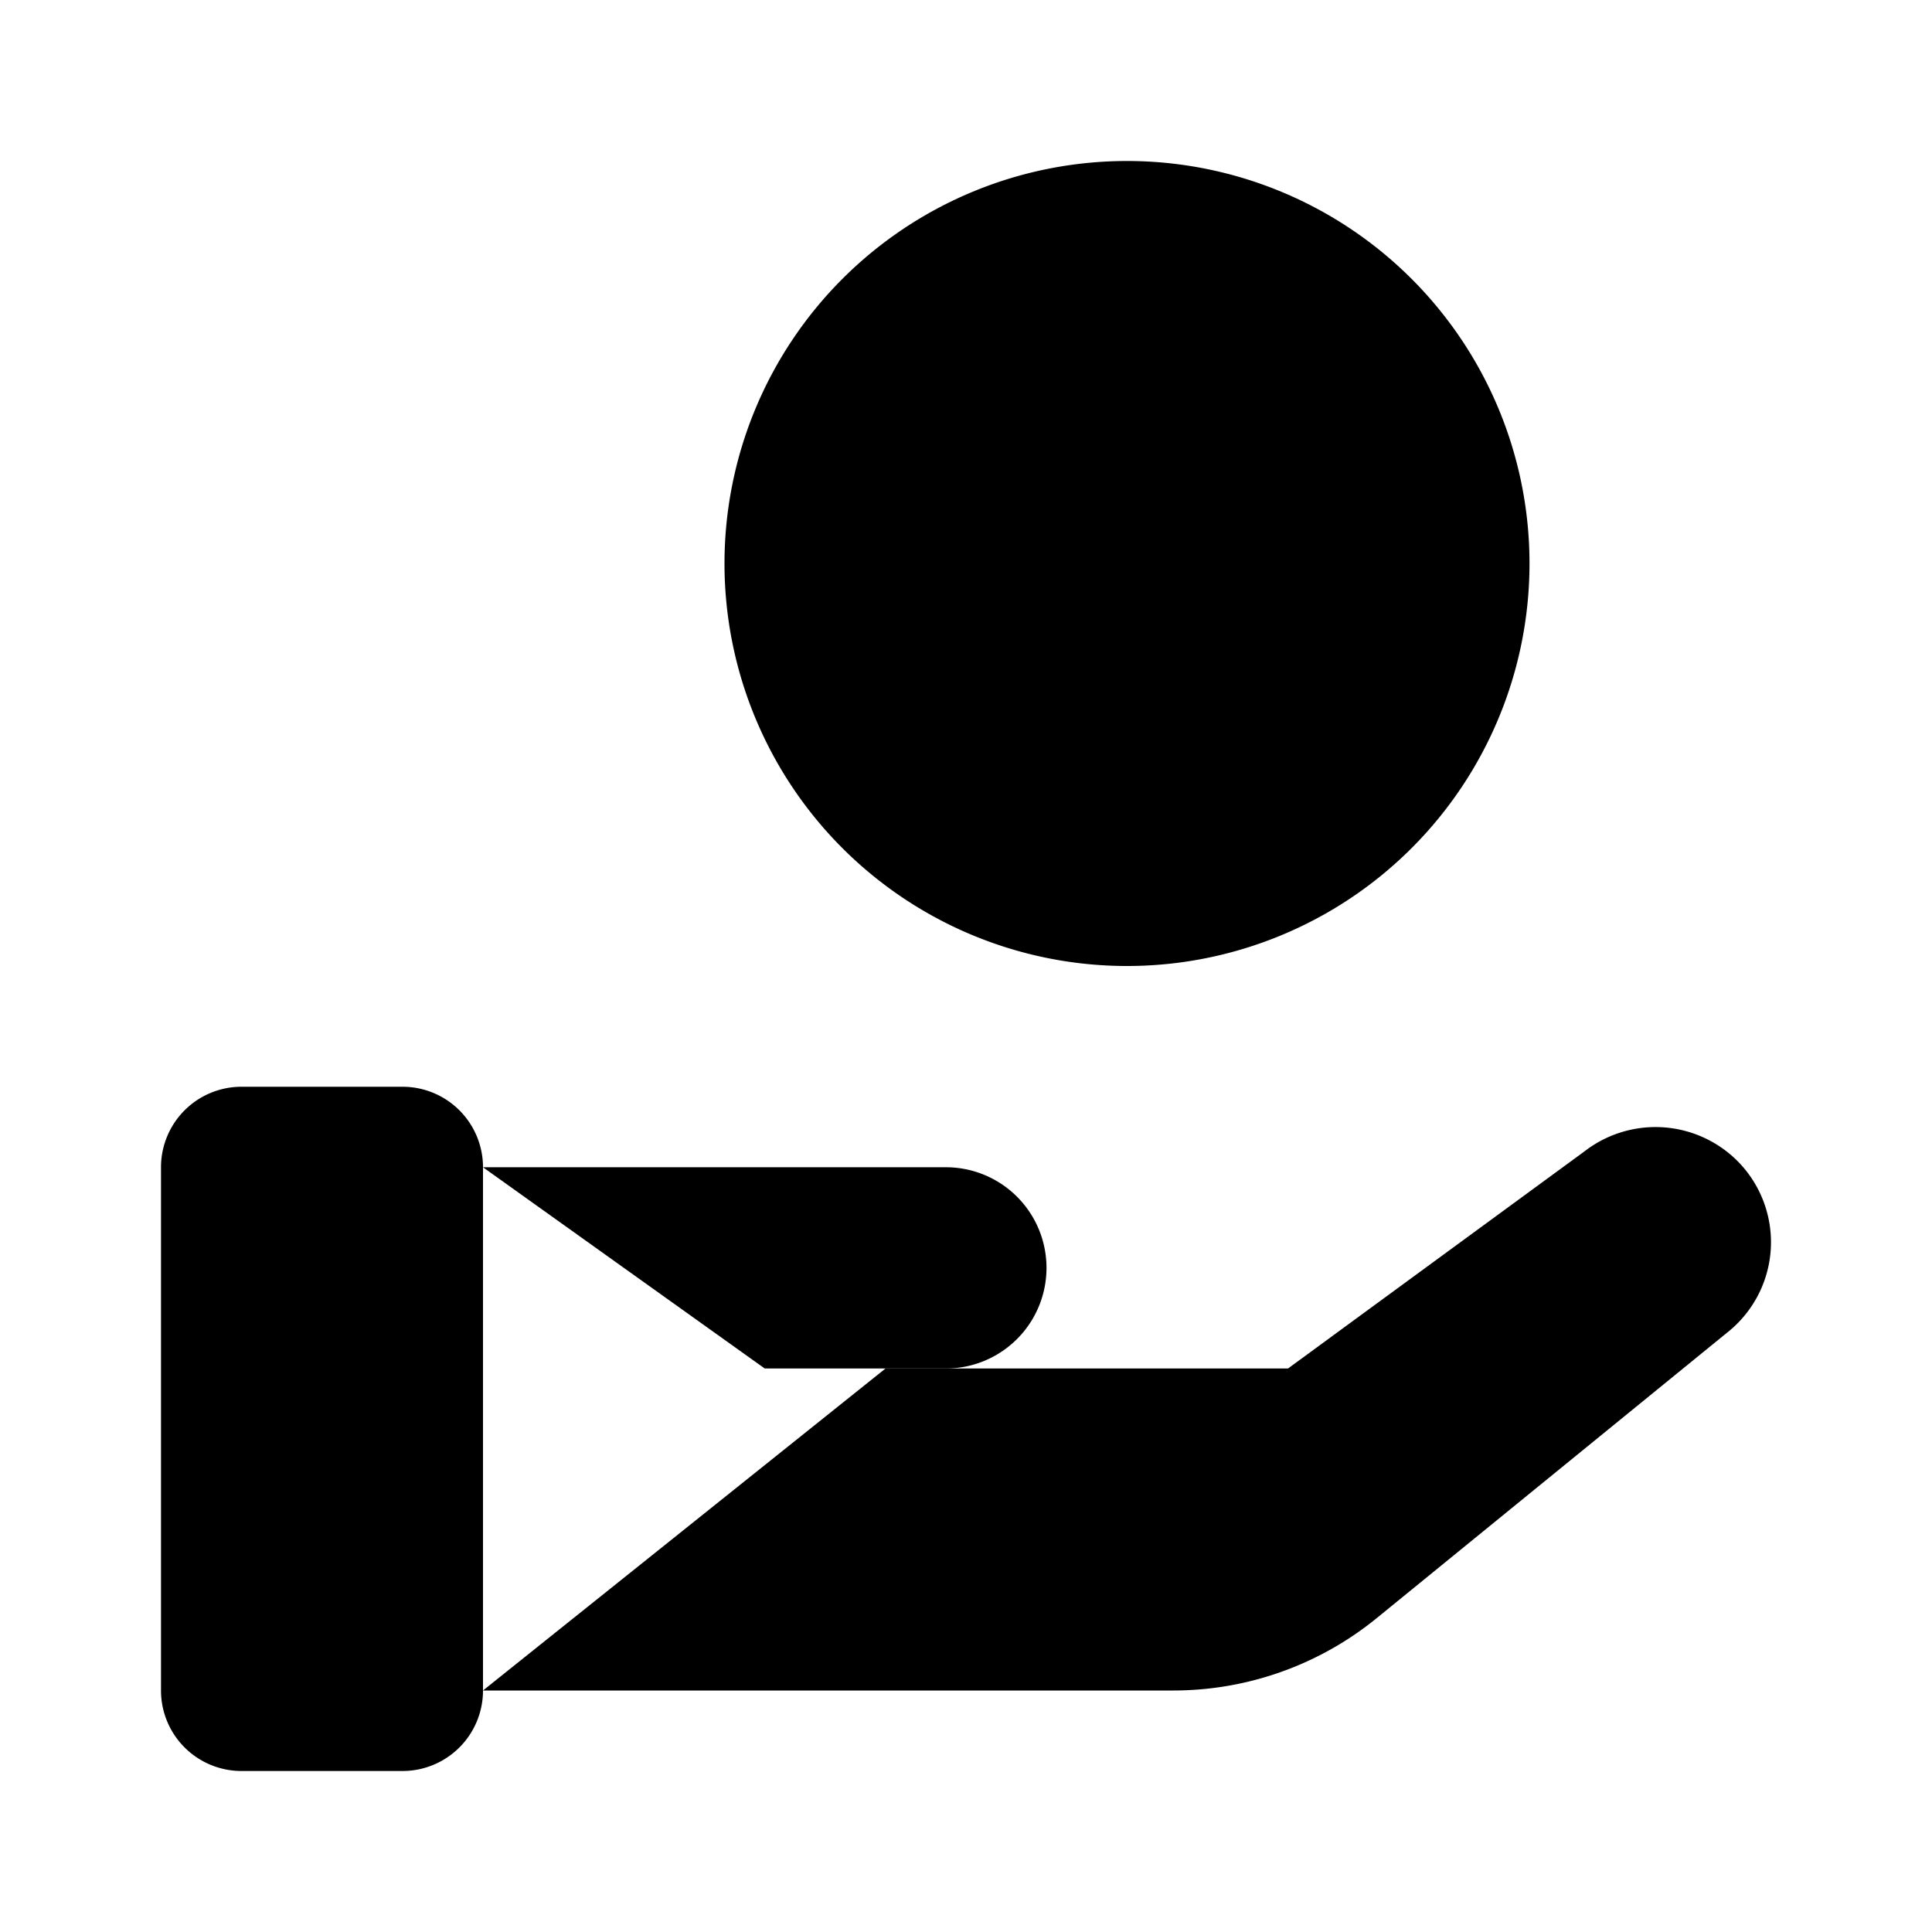 <svg xmlns="http://www.w3.org/2000/svg" viewBox="0 0 24 24"><path d="M5 13.5H3a1 1 0 0 0-1 1V21a1 1 0 0 0 1 1h2a1 1 0 0 0 1-1v-6.5a1 1 0 0 0-1-1M6 14.5h5.75a1.25 1.25 0 1 1 0 2.5H9.5"/><path d="M11 17h5l3.684-2.698a1.44 1.44 0 0 1 1.896.117 1.43 1.43 0 0 1-.088 2.105L17.103 20.1a4 4 0 0 1-2.527.9H6M19 7A5 5 0 1 1 9 7a5 5 0 0 1 10 0"/></svg>